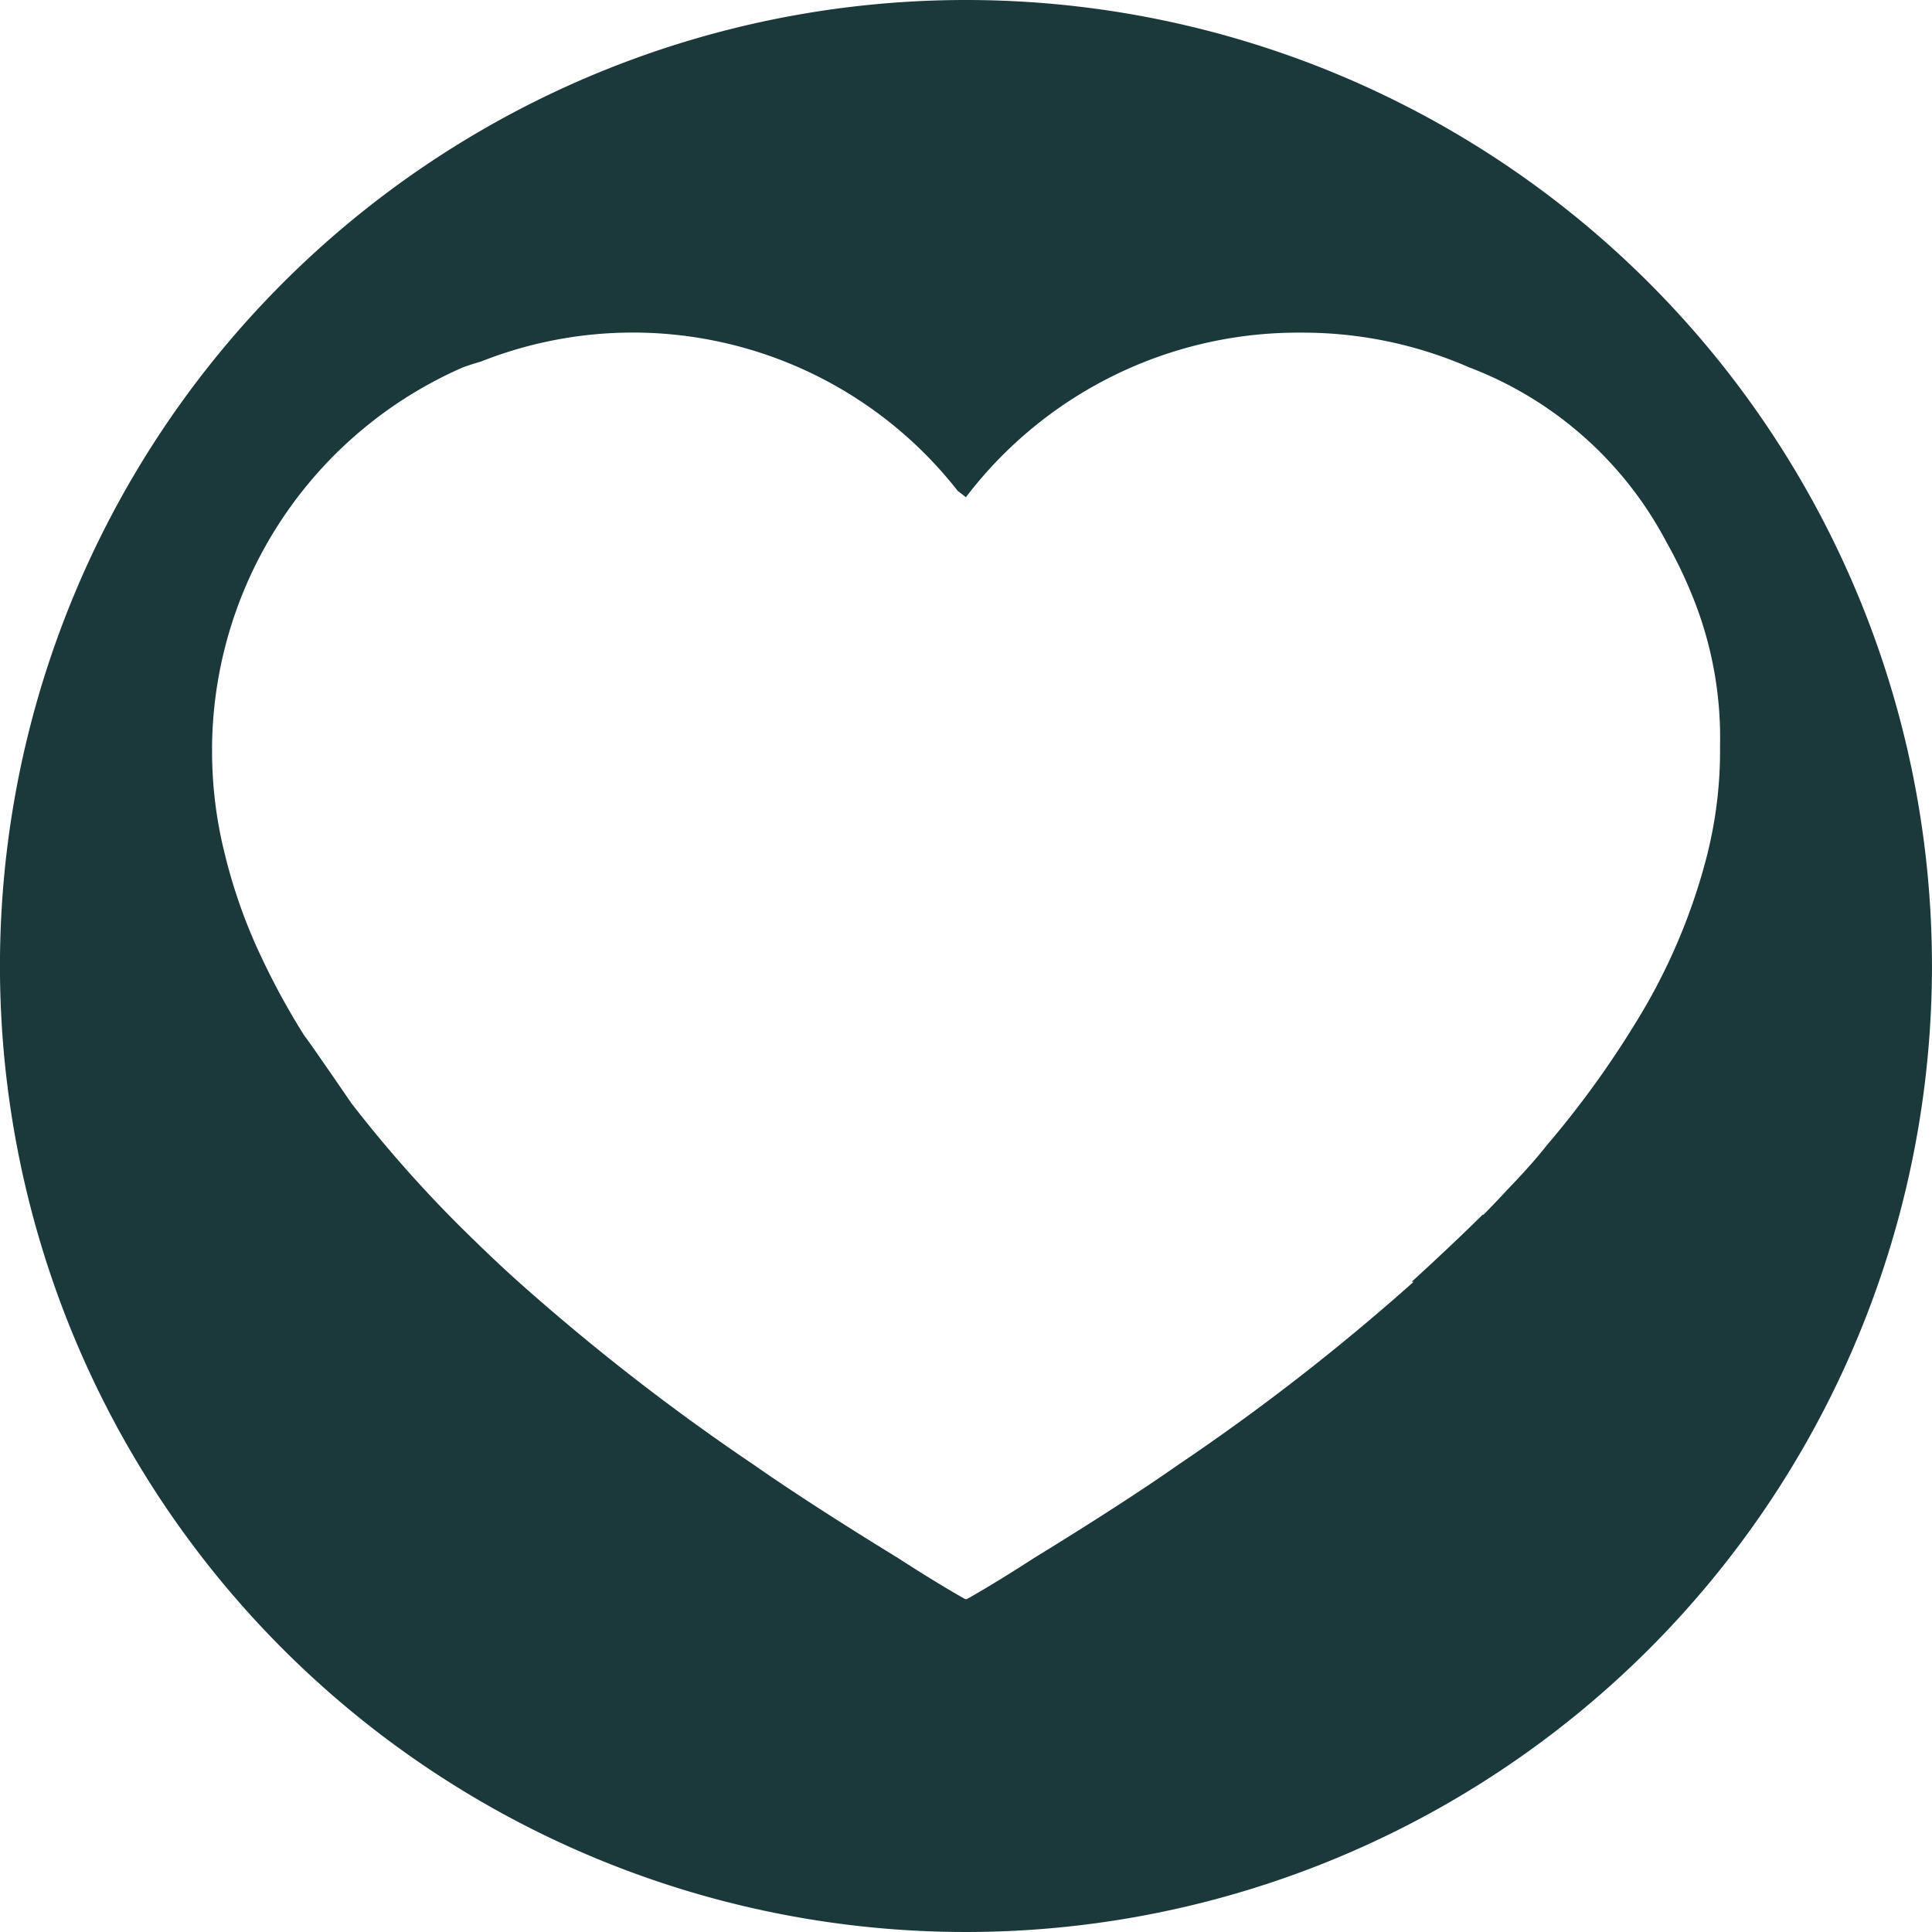 <svg xmlns="http://www.w3.org/2000/svg" width="51.182" height="51.182" viewBox="0 0 51.182 51.182">
  <path id="Path_19" data-name="Path 19" d="M2582.938,1501.345a25.591,25.591,0,1,0,25.591,25.591A25.591,25.591,0,0,0,2582.938,1501.345Zm19.246,15.793a9.959,9.959,0,0,1,.731,3.95c0,.049,0,.1,0,.147a11.2,11.2,0,0,1-.3,2.585c-.007.029-.014.057-.02.086-.011.049-.025.1-.037.148a15.891,15.891,0,0,1-1.9,4.421,25.4,25.4,0,0,1-2.348,3.229l0,0c-.269.345-.636.751-1.049,1.179q-.3.326-.611.641h-.023c-.625.616-1.294,1.242-1.882,1.778h.053a58.768,58.768,0,0,1-6.249,4.856c-1.177.825-2.671,1.765-3.824,2.472-1.11.719-1.772,1.083-1.772,1.083l-.014-.008-.013.008s-.662-.364-1.772-1.083c-1.153-.707-2.647-1.647-3.825-2.472a58.682,58.682,0,0,1-6.311-4.913h0l-.006-.005-.068-.062q-.5-.454-.964-.908a33.656,33.656,0,0,1-3.324-3.7s-1.212-1.77-1.232-1.767a19,19,0,0,1-1.19-2.185c-.034-.069-.05-.106-.05-.106a14.172,14.172,0,0,1-.861-2.461c-.011-.05-.025-.1-.036-.148-.006-.029-.014-.058-.021-.086a11.175,11.175,0,0,1-.3-2.585c0-.049,0-.1,0-.147a11.08,11.08,0,0,1,6.653-10.011q.232-.082.468-.15a10.926,10.926,0,0,1,12.632,3.425c.141.105.213.167.213.167a.1.1,0,0,0,.012-.009h0a11.061,11.061,0,0,1,8.8-4.35h.1a11.04,11.04,0,0,1,4.425.92,9.869,9.869,0,0,1,5.226,4.629A12.008,12.008,0,0,1,2602.184,1517.138Z" transform="translate(-2557.348 -1501.345)" fill="#1b383a"/>
</svg>
